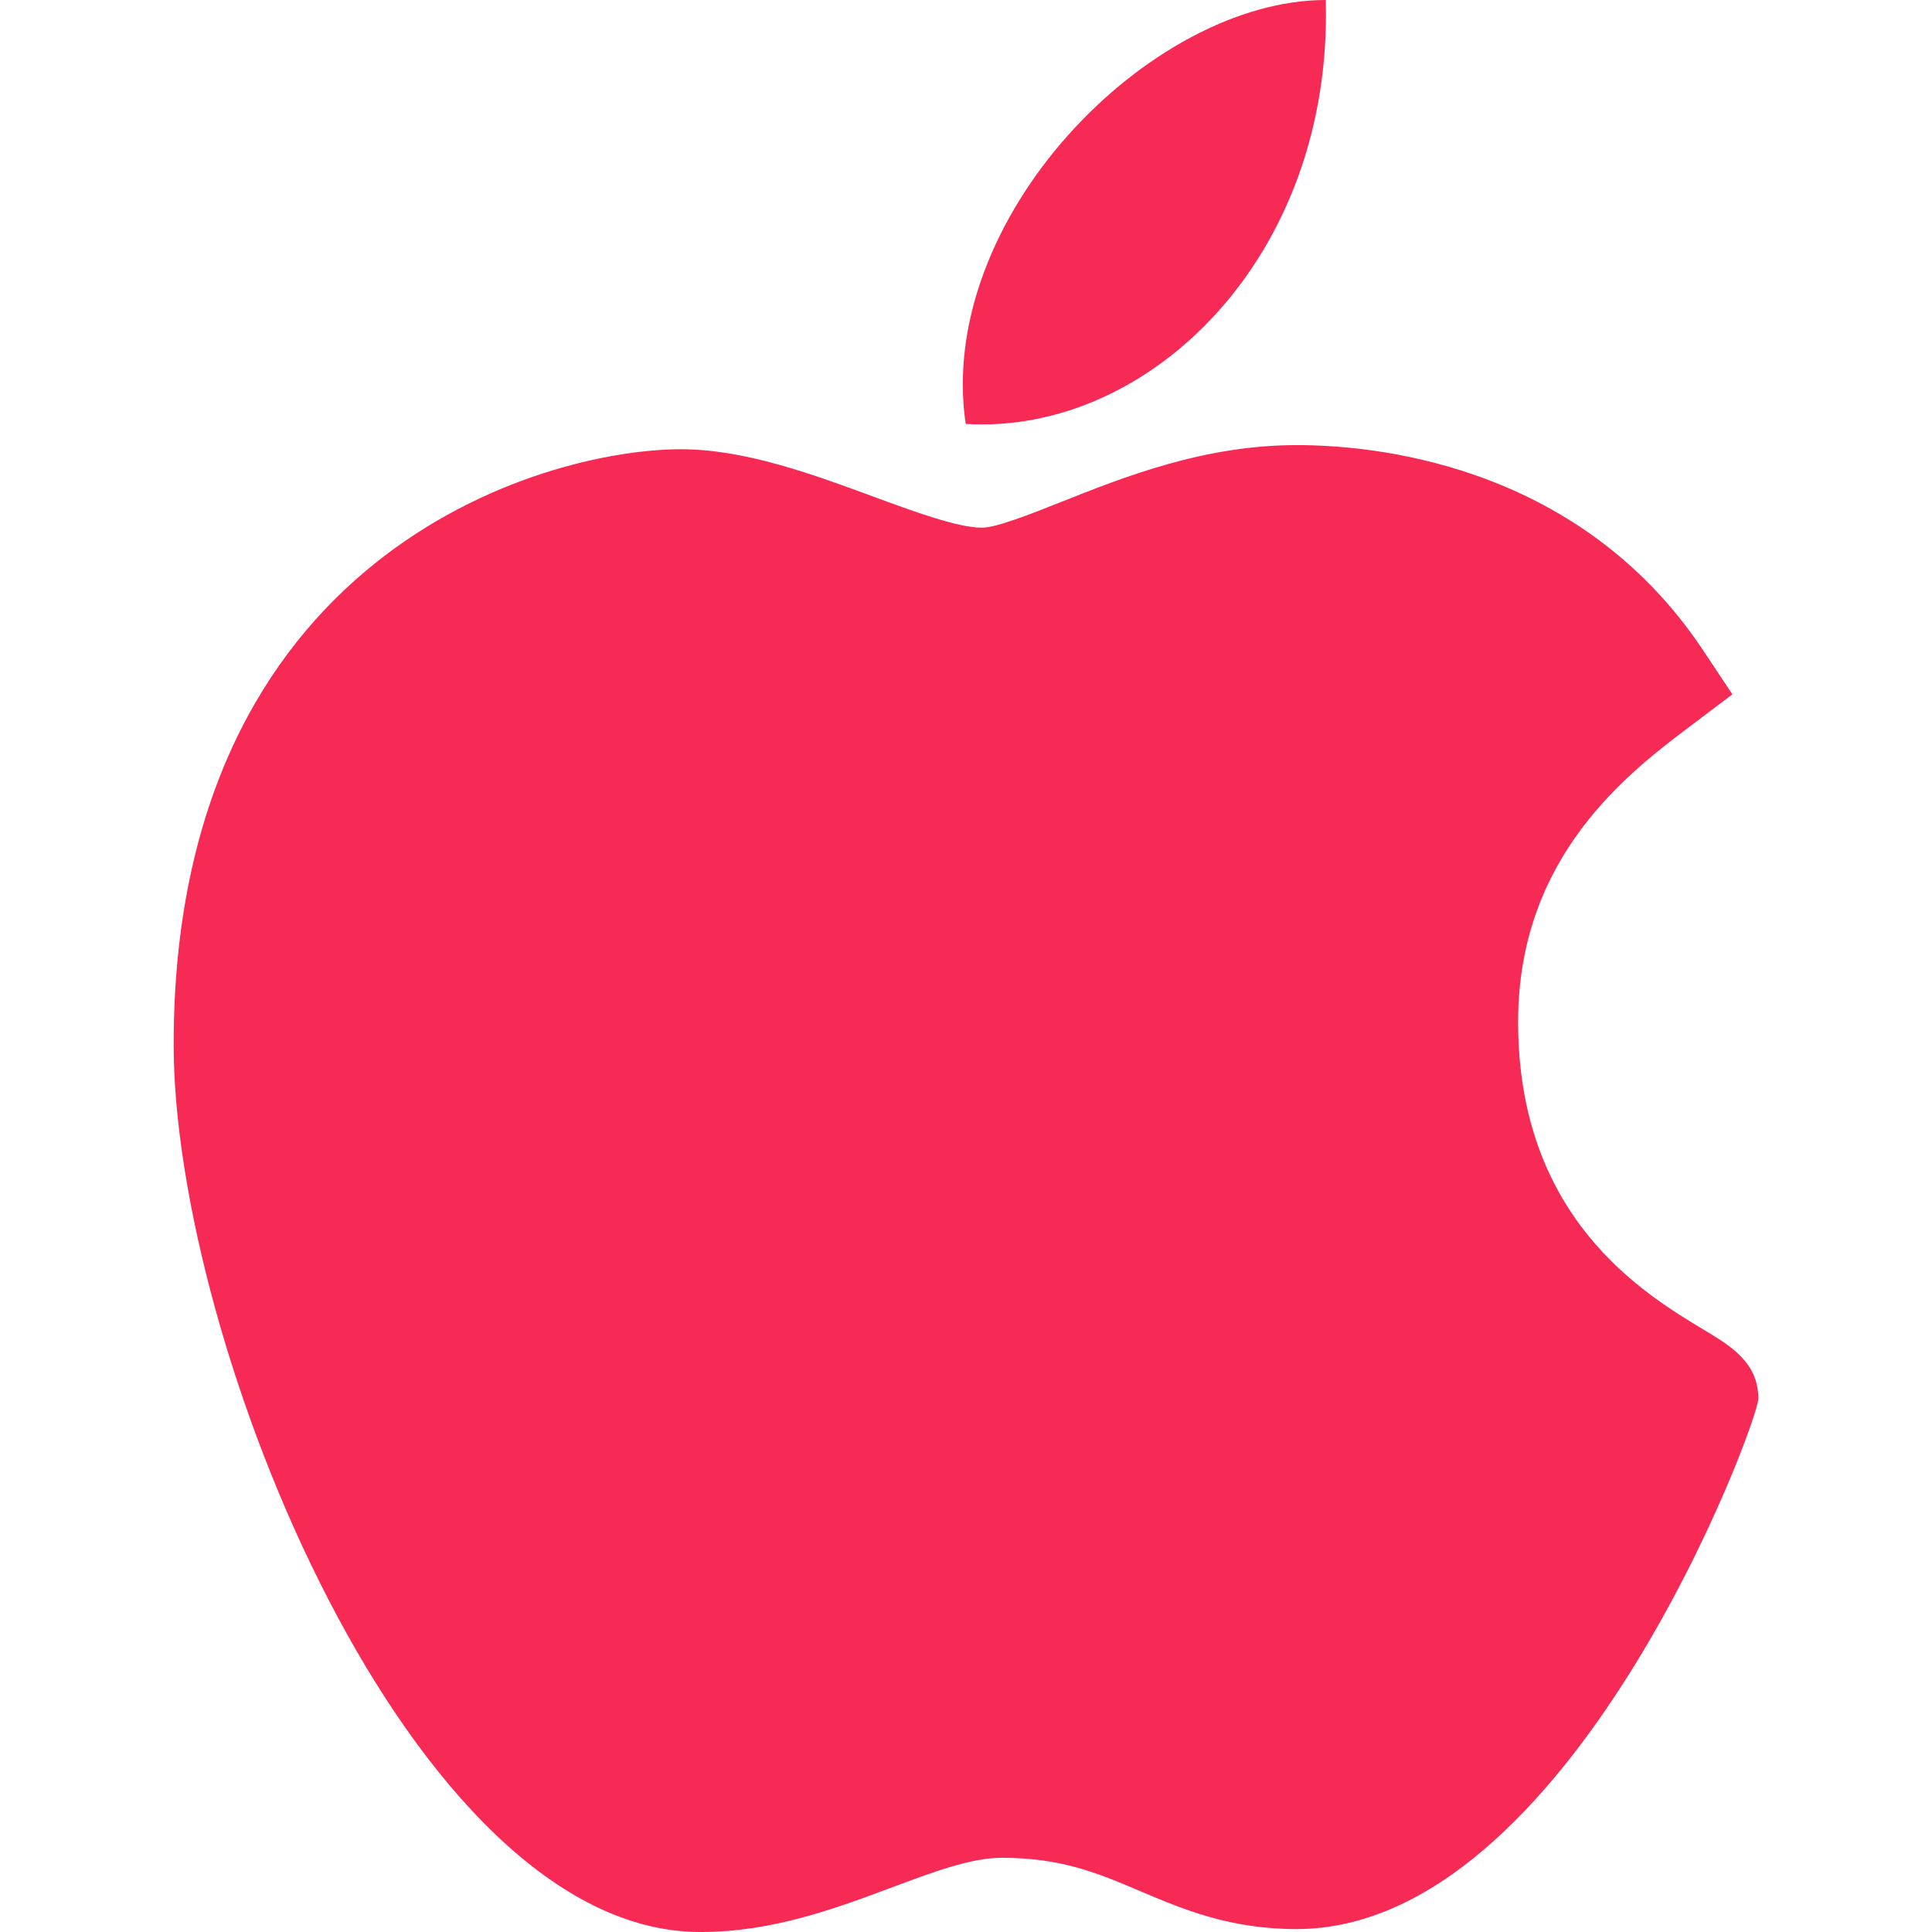 <svg width="512" height="512" xmlns="http://www.w3.org/2000/svg">

 <g>
  <title>background</title>
  <rect fill="none" id="canvas_background" height="402" width="582" y="-1" x="-1"/>
 </g>
 <g>
  <title>Layer 1</title>
  <g id="svg_1">
   <path fill="#f62a54" id="svg_2" d="m185.255,512c-76.201,-0.439 -139.233,-155.991 -139.233,-235.21c0,-129.404 97.075,-157.734 134.487,-157.734c16.86,0 34.863,6.621 50.742,12.48c11.104,4.087 22.588,8.306 28.975,8.306c3.823,0 12.832,-3.589 20.786,-6.738c16.963,-6.753 38.071,-15.146 62.651,-15.146c0.044,0 0.103,0 0.146,0c18.354,0 74.004,4.028 107.461,54.272l7.837,11.777l-11.279,8.511c-16.113,12.158 -45.513,34.336 -45.513,78.267c0,52.031 33.296,72.041 49.292,81.665c7.061,4.248 14.37,8.628 14.37,18.208c0,6.255 -49.922,140.566 -122.417,140.566c-17.739,0 -30.278,-5.332 -41.338,-10.034c-11.191,-4.761 -20.845,-8.862 -36.797,-8.862c-8.086,0 -18.311,3.823 -29.136,7.881c-14.793,5.521 -31.537,11.791 -50.536,11.791l-0.498,0z"/>
   <path fill="#f62a54" id="svg_3" d="m351.343,0c1.888,68.076 -46.797,115.304 -95.425,112.342c-8.013,-54.327 48.622,-112.342 95.425,-112.342z"/>
  </g>
 </g>
</svg>